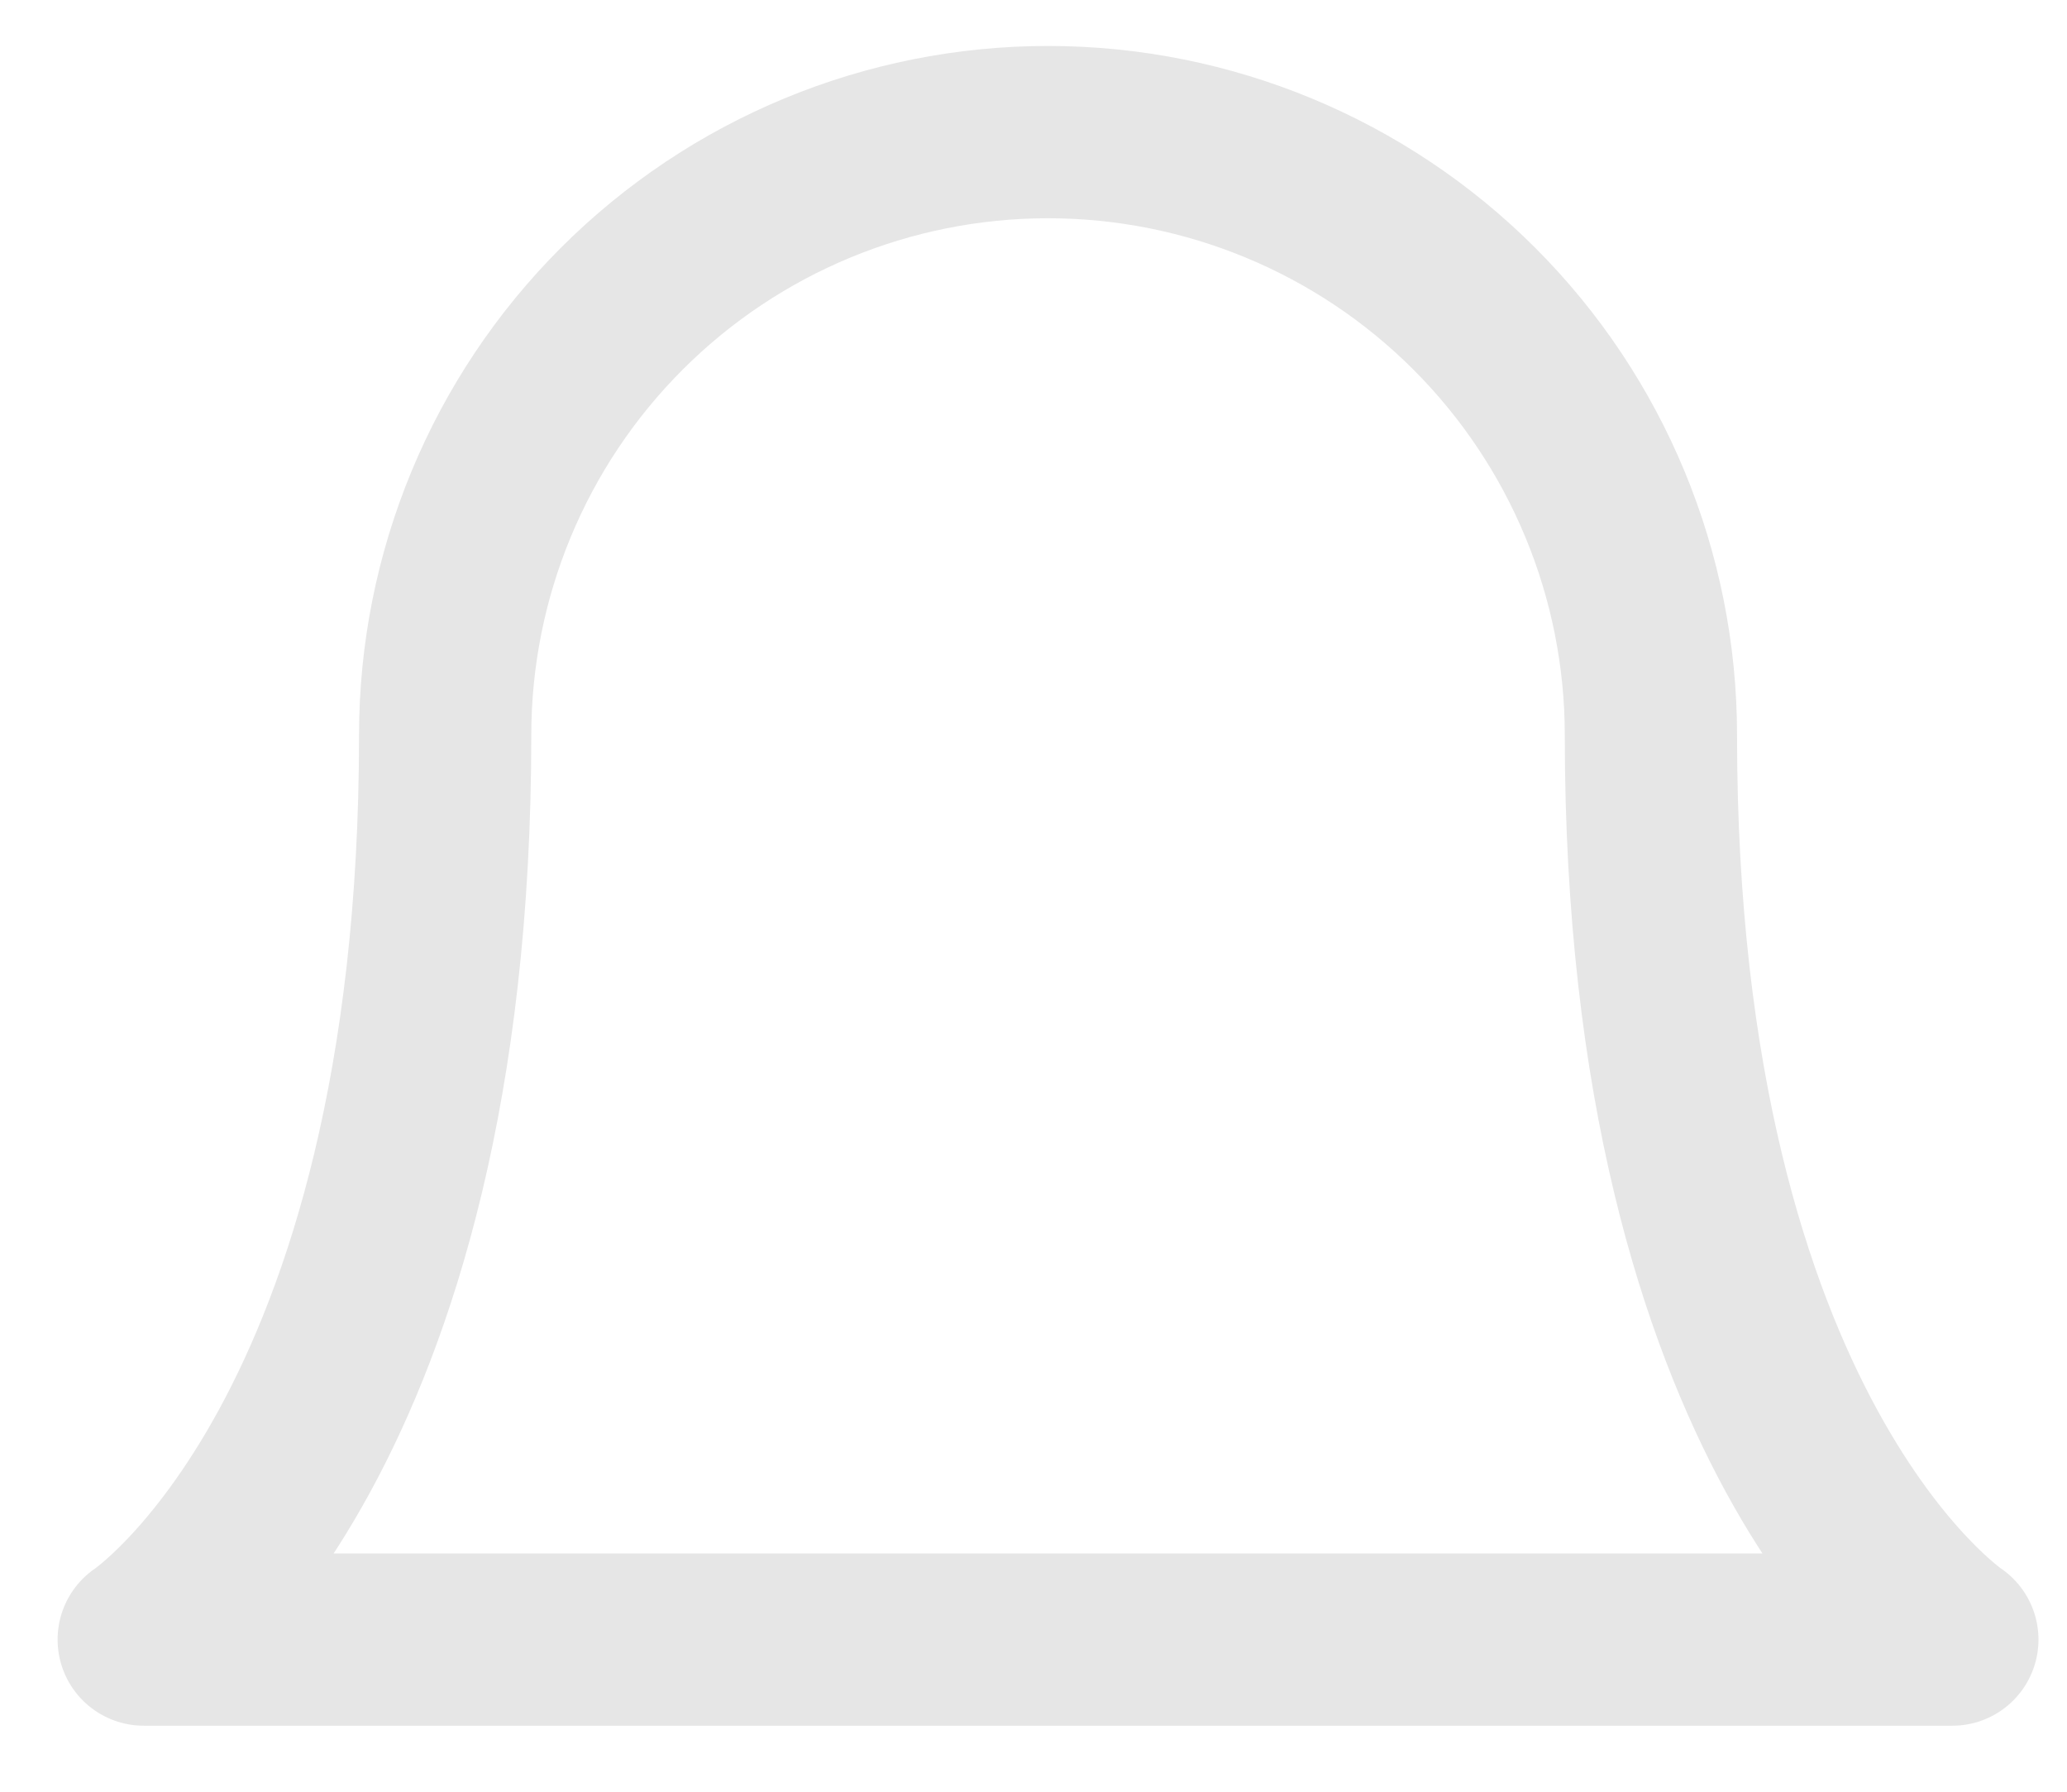 <svg width="30" height="26" viewBox="0 0 30 26" fill="none" xmlns="http://www.w3.org/2000/svg">
<path d="M23.961 10.667C23.961 8.346 23.039 6.121 21.398 4.48C19.757 2.839 17.531 1.917 15.211 1.917C12.89 1.917 10.665 2.839 9.024 4.48C7.383 6.121 6.461 8.346 6.461 10.667C6.461 20.875 2.086 23.792 2.086 23.792H28.336C28.336 23.792 23.961 20.875 23.961 10.667Z" stroke="#E6E6E6" stroke-width="2.5" stroke-linecap="round" stroke-linejoin="round"/>
</svg>
